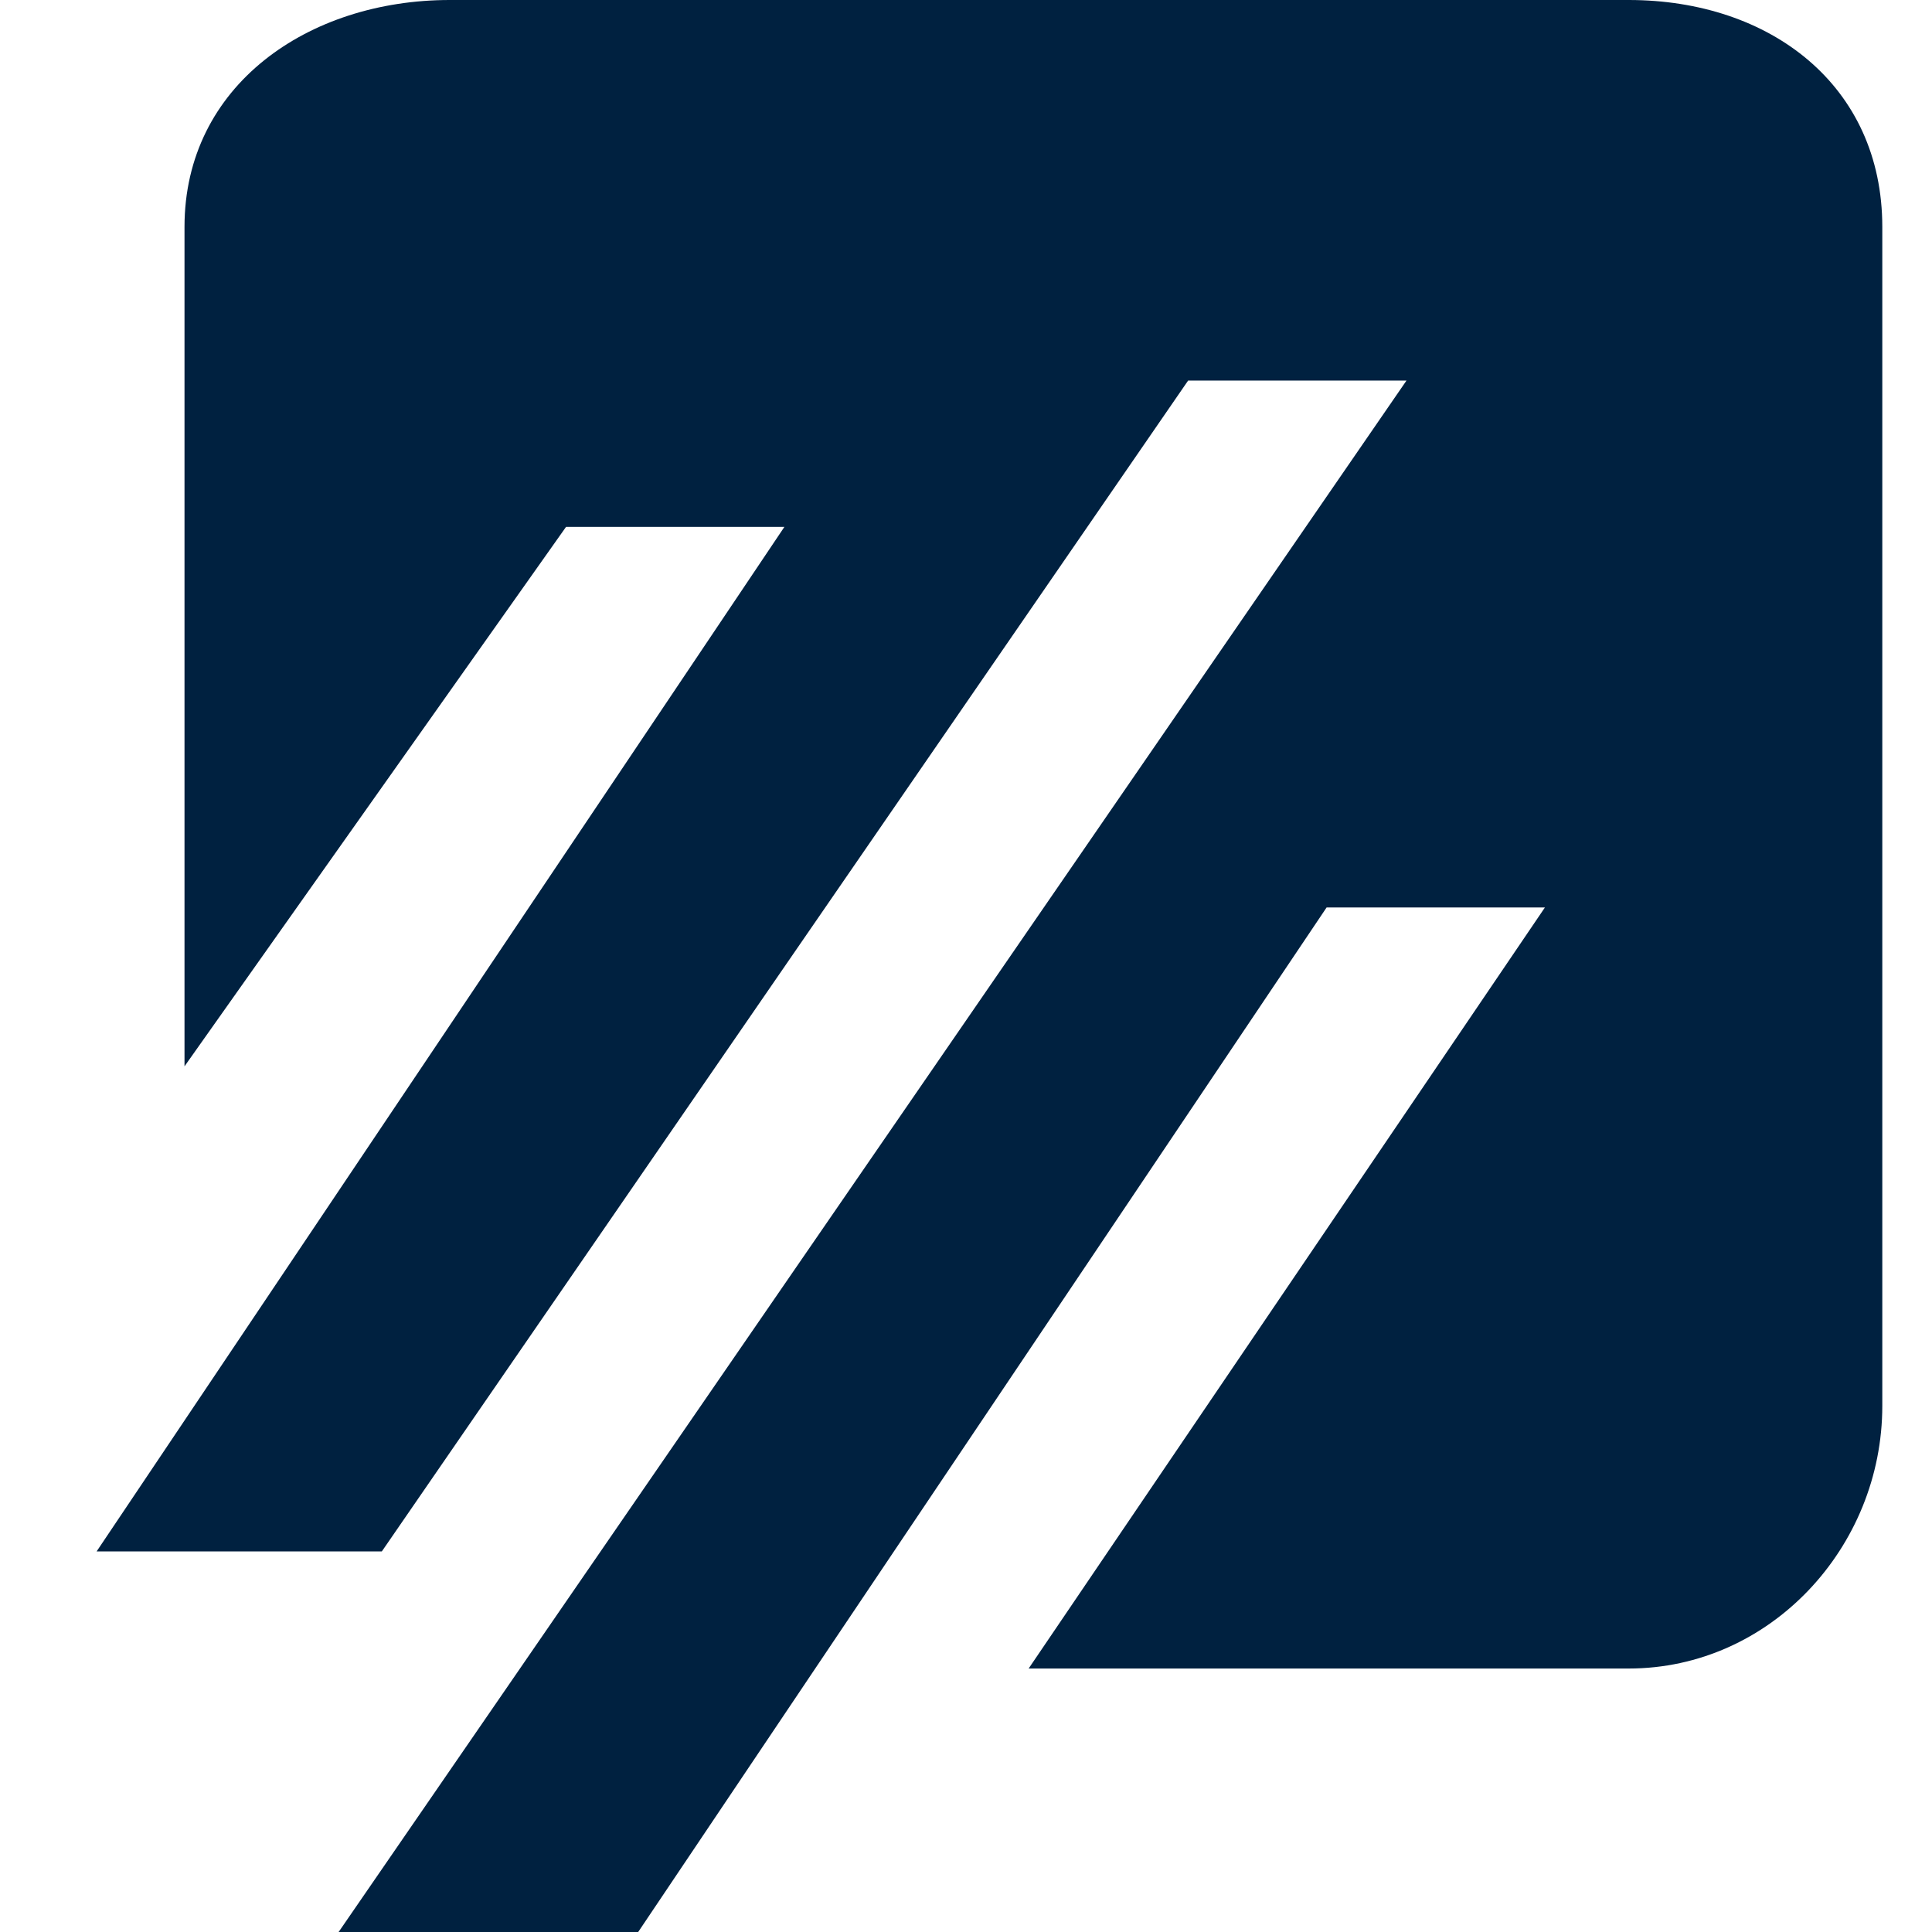 <svg width="40" height="40" viewBox="0 0 40 40" fill="none" xmlns="http://www.w3.org/2000/svg">
<path fill-rule="evenodd" clip-rule="evenodd" d="M33.72 0H9.311C6.382 0 3.82 1.768 3.82 4.698V22.077L11.719 10.909H16.24L2 32.121H7.905L24.599 7.879H29.12L7.011 40H13.213L27.466 18.788H31.986L21.297 34.545H33.72C36.65 34.545 38.971 32.036 38.971 29.107V4.698C38.971 1.768 36.65 0 33.72 0Z" fill="#002140"/>
</svg>

